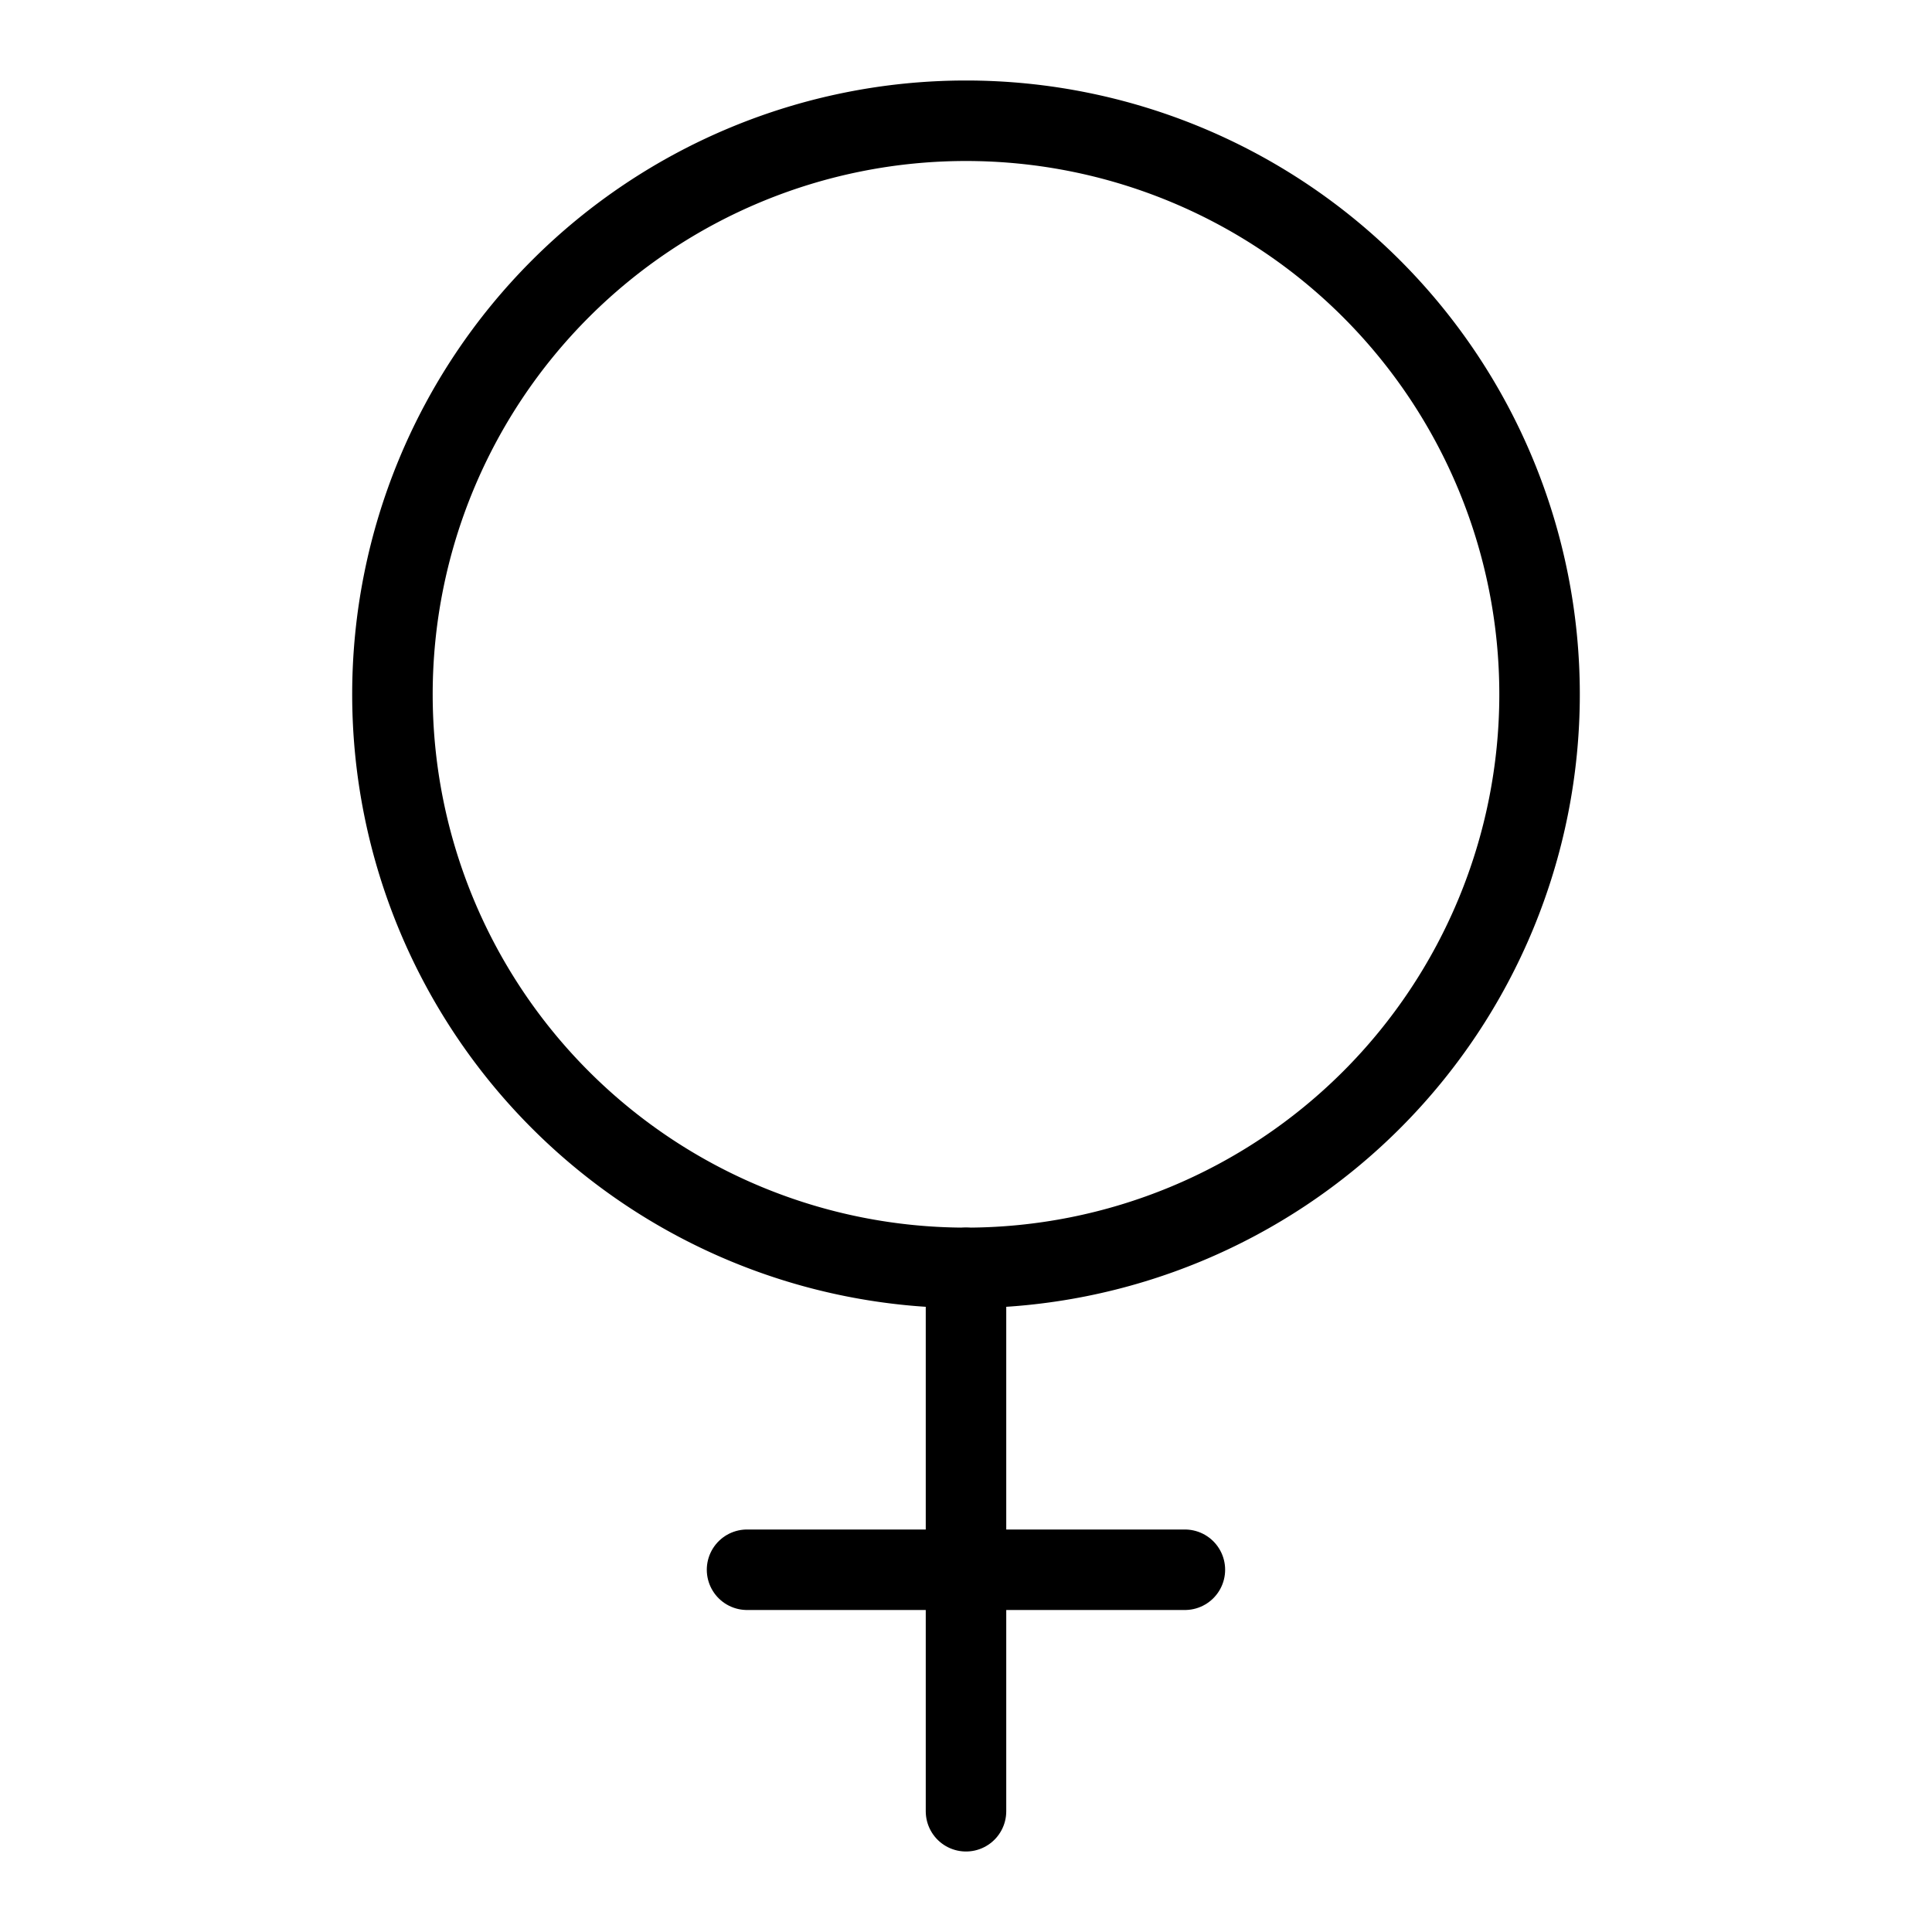 <svg fill="none" stroke="currentColor" stroke-linecap="round" stroke-linejoin="round" stroke-width="1" viewBox="0 0 24 24" xmlns="http://www.w3.org/2000/svg">
  <path d="M12 15.75A7.125 7.125 0 1 0 12 1.5a7.125 7.125 0 0 0 0 14.25Z"></path>
  <path d="M12 15.75v6.75"></path>
  <path d="M14.719 19.5H9.28"></path>
</svg>